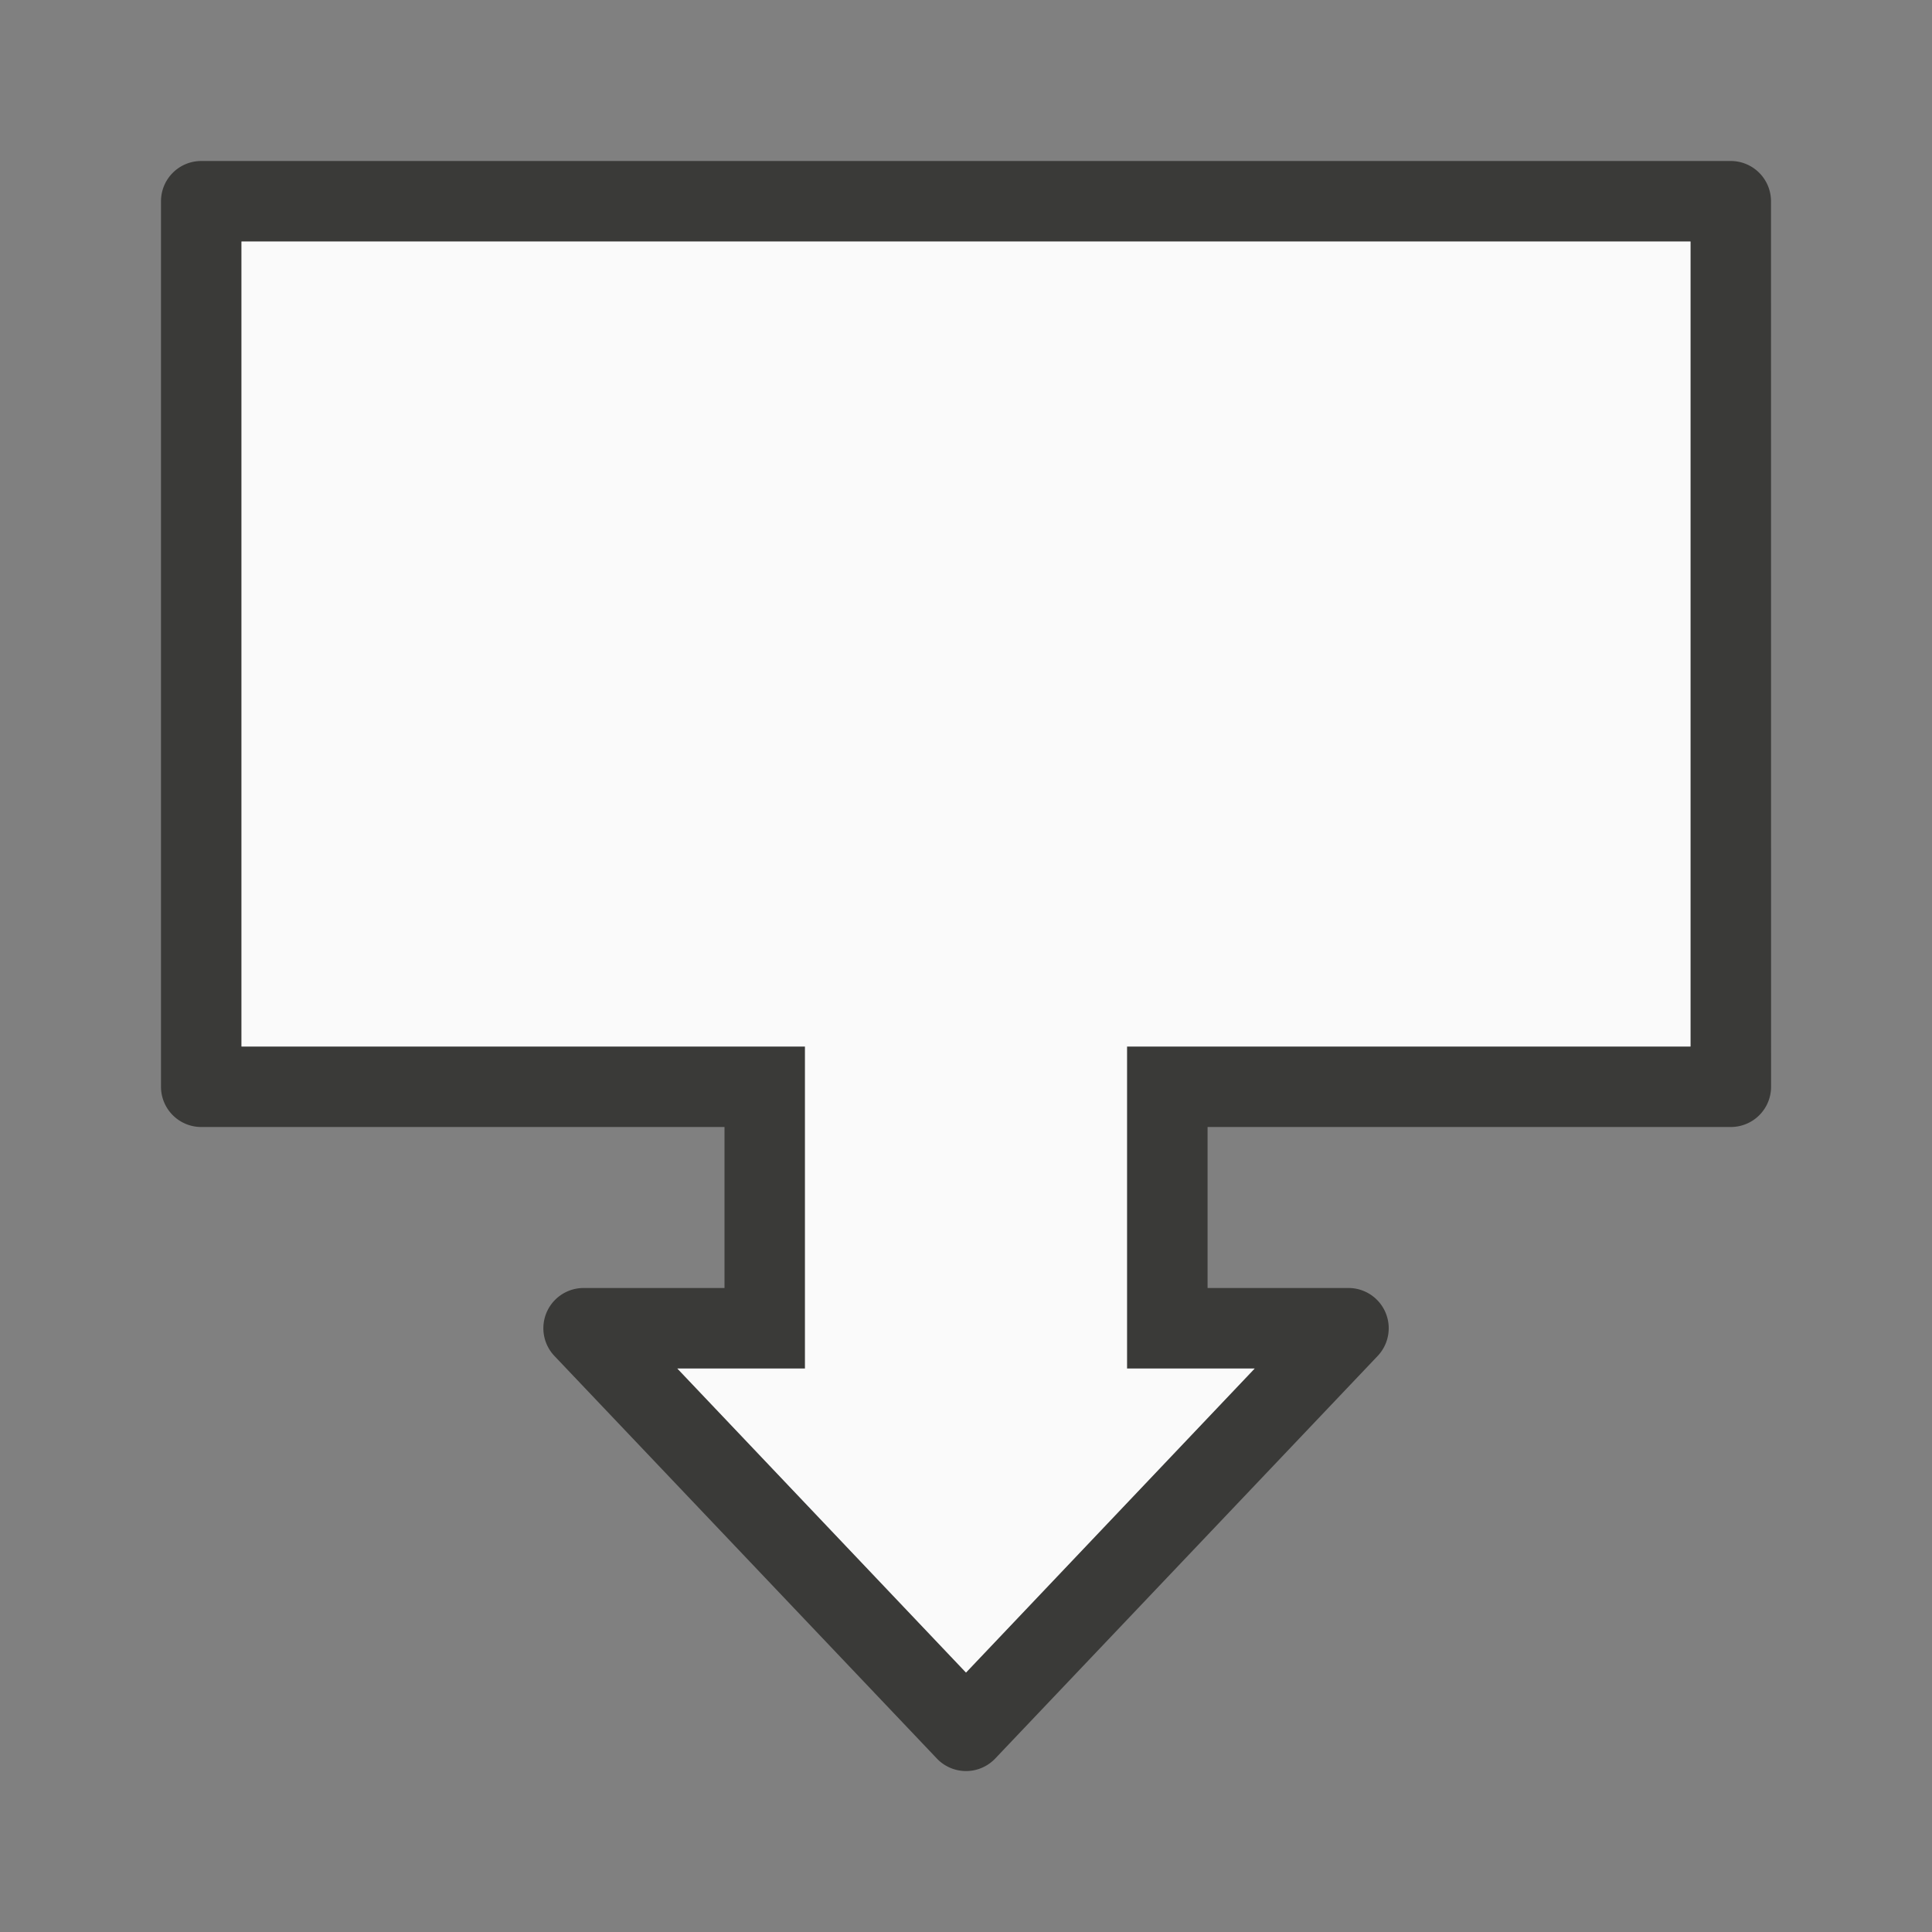 <svg viewBox="0 0 24 24" xmlns="http://www.w3.org/2000/svg"><rect x="0" y="0" width="24" height="24" fill="#808080" stroke="none"/><g transform="matrix(0 -1 -1 0 24 24)"><path d="m21.5 2a.5.5 0 0 1 .5.5v19a.5.5 0 0 1 -.5.5h-11a.5.5 0 0 1 -.5-.5v-6.5h-2v1.75a.5.5 0 0 1 -.844.363l-5-4.75a.5.5 0 0 1 0-.727l5-4.75a.5.5 0 0 1 .844.363v1.75h2v-6.5a.5.5 0 0 1 .5-.5zm-.5 1h-10v7h-4v-1.586l-3.777 3.586 3.777 3.586v-1.586h4v7h10v-9z" fill="#3a3a38"/><path d="m21 3v9 9h-10v-7h-4v1.586l-3.777-3.586 3.777-3.586v1.586h4v-7z" fill="#fafafa"/></g></svg>